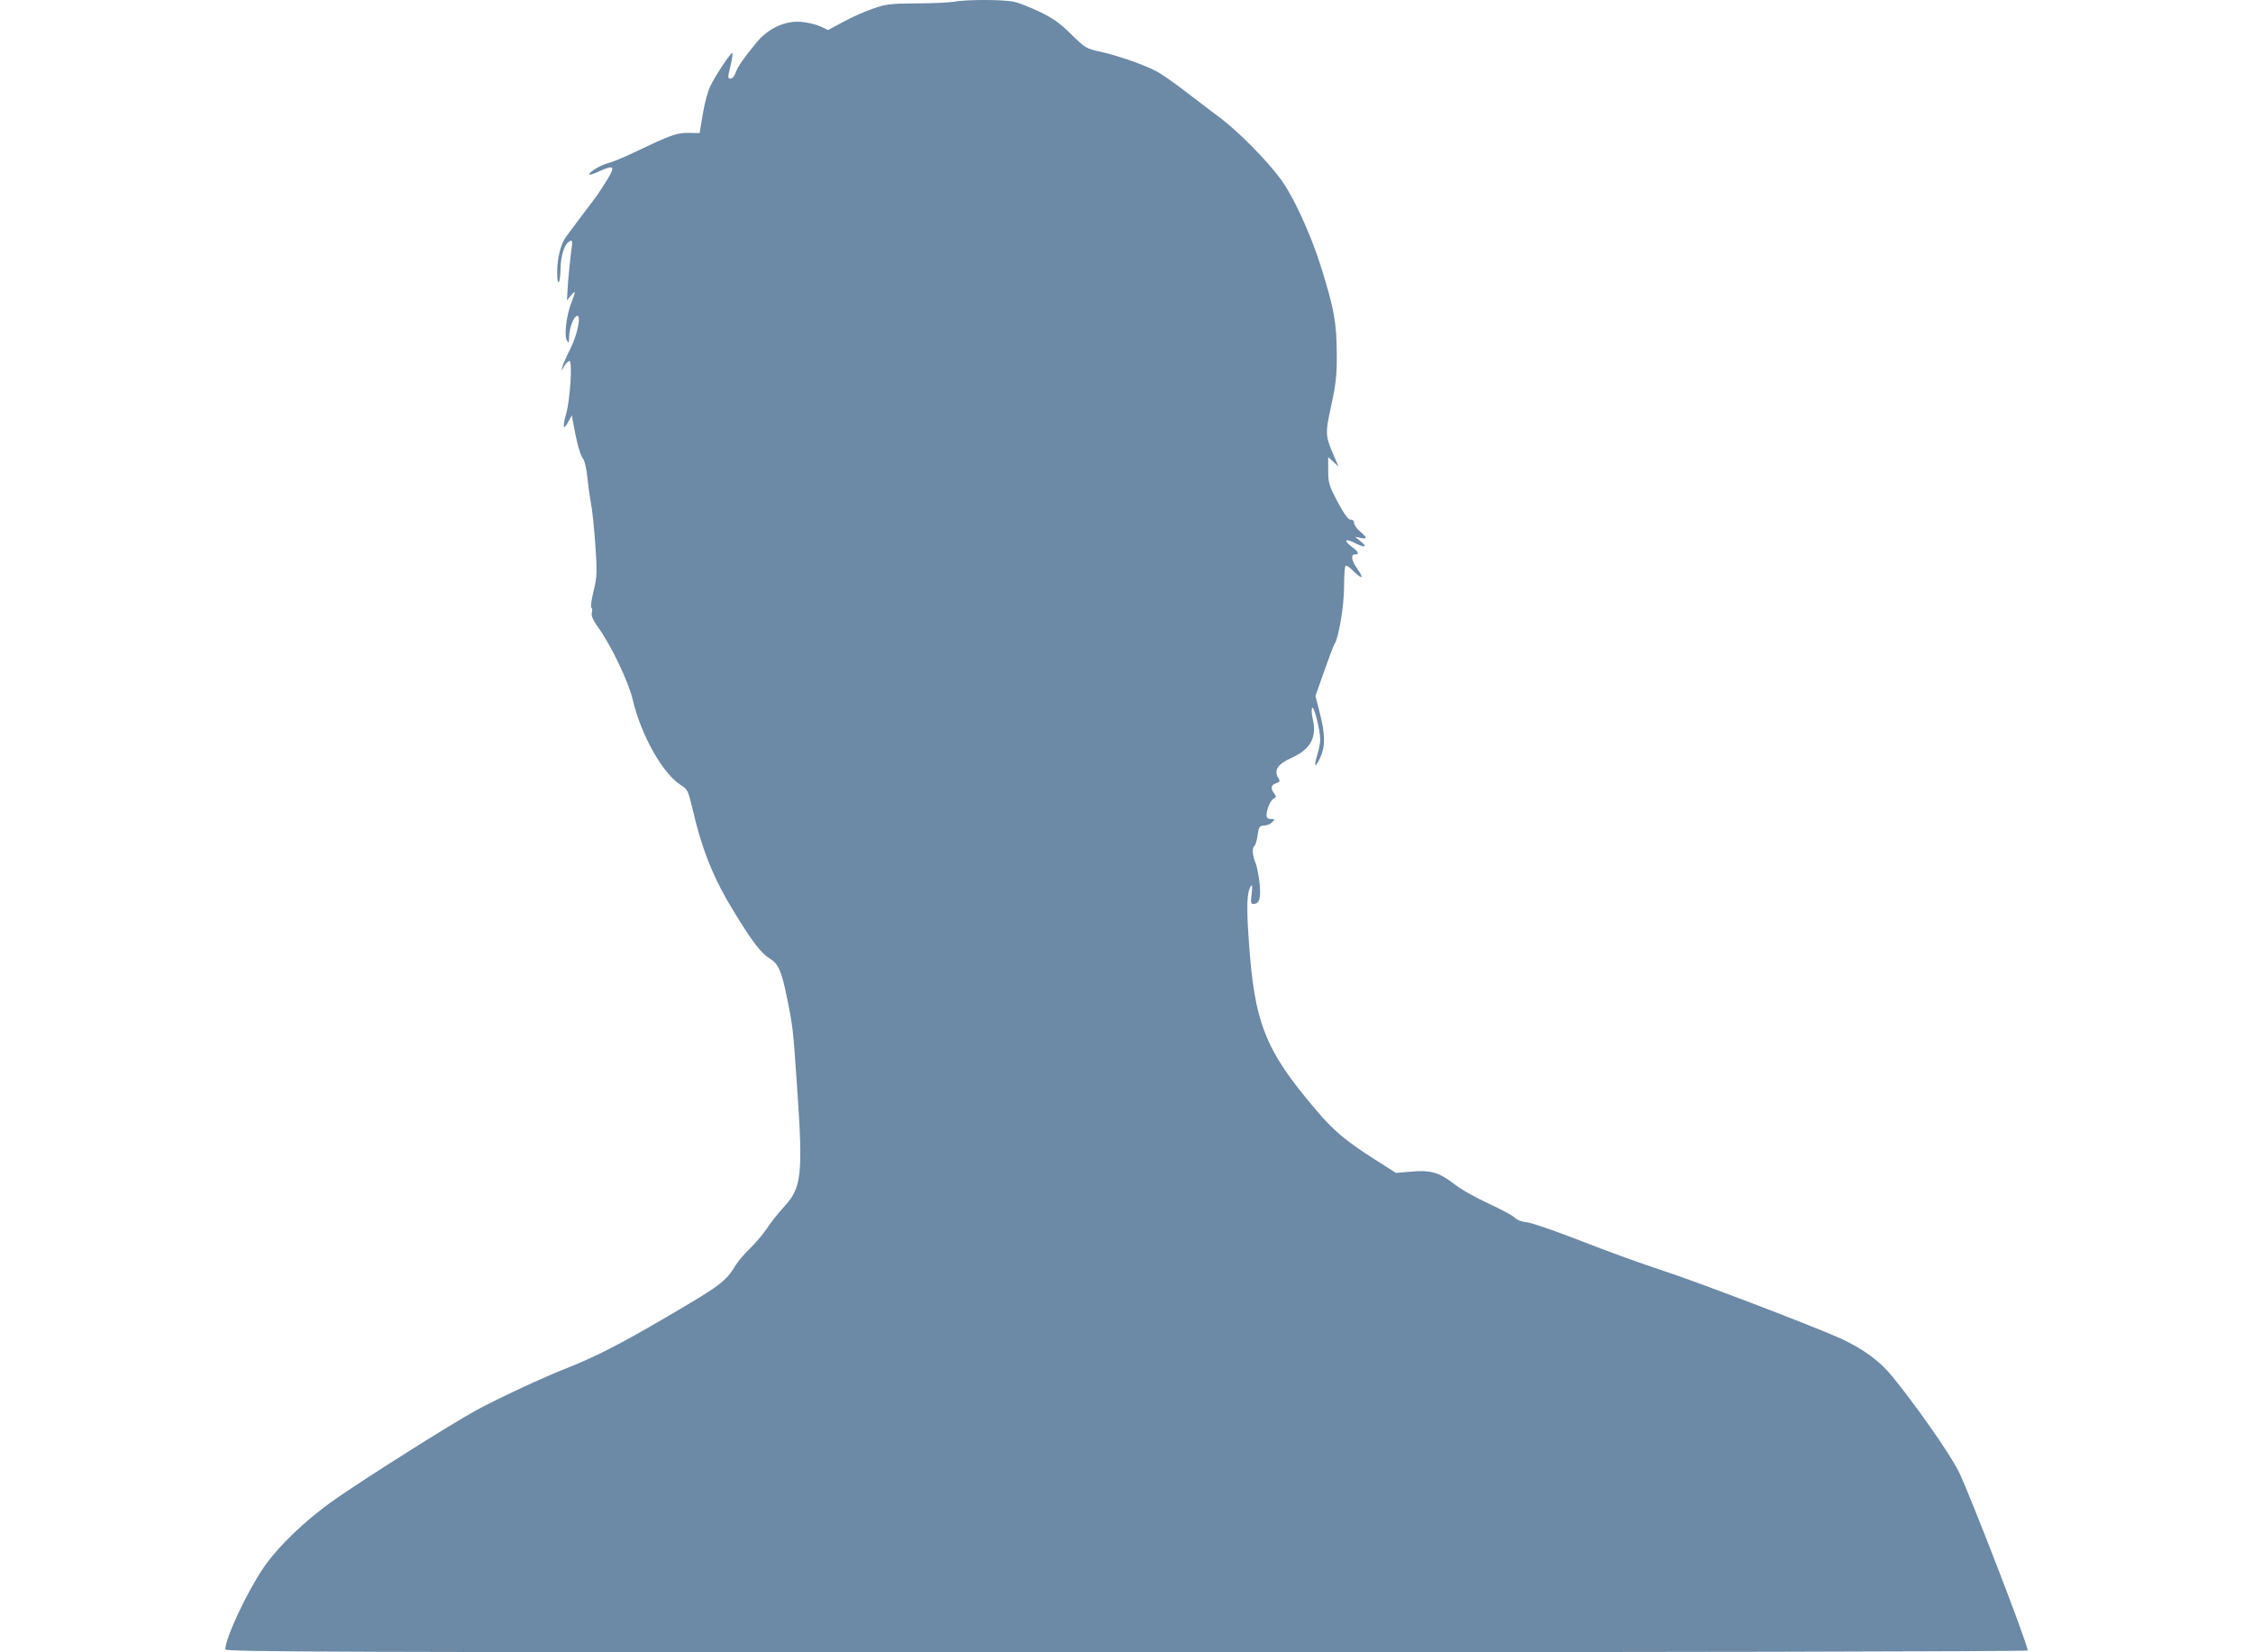 <?xml version="1.0" encoding="UTF-8"?>
<!DOCTYPE svg PUBLIC "-//W3C//DTD SVG 1.1//EN" "http://www.w3.org/Graphics/SVG/1.1/DTD/svg11.dtd">
<svg version="1.1" xmlns="http://www.w3.org/2000/svg" xmlns:xlink="http://www.w3.org/1999/xlink" x="0" y="0" width="30" height="22" viewBox="0, 0, 30, 22">
  <g id="Background"/>
  <g id="Layer_1">
    <path d="M12.698,0.024 C12.64,0.034 12.417,0.045 12.203,0.045 C11.854,0.047 11.796,0.055 11.621,0.116 C11.515,0.152 11.338,0.231 11.227,0.292 L11.026,0.4 L10.925,0.352 C10.869,0.326 10.758,0.3 10.674,0.292 C10.462,0.271 10.237,0.373 10.081,0.557 C9.906,0.768 9.827,0.883 9.795,0.967 C9.782,1.012 9.753,1.046 9.732,1.046 C9.687,1.046 9.687,1.044 9.732,0.854 C9.75,0.773 9.761,0.705 9.75,0.705 C9.726,0.705 9.525,1.007 9.459,1.146 C9.427,1.207 9.382,1.372 9.359,1.514 L9.316,1.772 L9.165,1.769 C9.007,1.769 8.93,1.798 8.438,2.032 C8.308,2.095 8.149,2.161 8.091,2.174 C7.988,2.201 7.826,2.303 7.85,2.324 C7.856,2.332 7.914,2.311 7.977,2.282 C8.176,2.193 8.194,2.208 8.094,2.379 C8.043,2.463 7.967,2.579 7.924,2.637 C7.813,2.782 7.604,3.063 7.533,3.158 C7.467,3.25 7.419,3.439 7.419,3.623 C7.419,3.828 7.459,3.794 7.464,3.583 C7.467,3.399 7.514,3.255 7.58,3.215 C7.623,3.186 7.628,3.205 7.604,3.36 C7.594,3.439 7.575,3.615 7.564,3.752 L7.549,3.999 L7.602,3.936 C7.668,3.857 7.67,3.867 7.607,4.033 C7.541,4.204 7.509,4.469 7.549,4.533 C7.572,4.575 7.578,4.569 7.578,4.49 C7.58,4.369 7.636,4.222 7.681,4.206 C7.744,4.185 7.692,4.451 7.594,4.646 C7.546,4.74 7.498,4.848 7.488,4.885 C7.472,4.948 7.472,4.948 7.512,4.877 C7.535,4.837 7.567,4.806 7.583,4.806 C7.623,4.806 7.594,5.305 7.541,5.5 C7.488,5.689 7.498,5.744 7.564,5.621 L7.615,5.529 L7.633,5.634 C7.676,5.879 7.726,6.063 7.763,6.107 C7.784,6.134 7.811,6.241 7.821,6.354 C7.832,6.465 7.853,6.62 7.869,6.699 C7.885,6.778 7.911,7.027 7.927,7.251 C7.953,7.624 7.951,7.677 7.903,7.874 C7.874,7.995 7.861,8.092 7.874,8.092 C7.885,8.092 7.89,8.119 7.882,8.153 C7.869,8.197 7.893,8.25 7.959,8.345 C8.131,8.579 8.369,9.076 8.424,9.312 C8.538,9.796 8.827,10.306 9.073,10.458 C9.155,10.508 9.165,10.535 9.218,10.756 C9.348,11.318 9.501,11.699 9.777,12.146 C10.02,12.543 10.139,12.698 10.248,12.761 C10.361,12.827 10.406,12.927 10.475,13.264 C10.56,13.682 10.56,13.69 10.613,14.468 C10.695,15.635 10.674,15.814 10.446,16.061 C10.367,16.148 10.261,16.279 10.213,16.355 C10.163,16.429 10.062,16.55 9.986,16.624 C9.912,16.695 9.824,16.797 9.795,16.847 C9.663,17.065 9.591,17.118 8.861,17.544 C8.255,17.899 7.924,18.067 7.546,18.217 C7.223,18.343 6.628,18.622 6.342,18.777 C6.032,18.945 4.847,19.692 4.463,19.962 C4.074,20.233 3.709,20.583 3.508,20.875 C3.291,21.193 3,21.811 3,21.961 C3,21.995 4.365,22 15,22 C21.983,22 27,21.989 27,21.976 C27,21.887 26.214,19.855 26.077,19.584 C25.95,19.337 25.505,18.703 25.193,18.322 C25.023,18.114 24.798,17.954 24.499,17.817 C24.132,17.652 22.56,17.052 22.126,16.913 C21.875,16.831 21.396,16.658 21.06,16.526 C20.726,16.395 20.398,16.282 20.332,16.274 C20.263,16.269 20.197,16.242 20.173,16.216 C20.152,16.19 19.996,16.106 19.829,16.029 C19.662,15.953 19.451,15.835 19.358,15.761 C19.162,15.609 19.043,15.575 18.779,15.601 L18.588,15.617 L18.289,15.427 C17.913,15.185 17.76,15.057 17.53,14.786 C16.842,13.979 16.701,13.624 16.627,12.499 C16.596,12.057 16.604,11.875 16.656,11.799 C16.675,11.77 16.678,11.799 16.667,11.897 C16.651,12.01 16.656,12.036 16.688,12.036 C16.77,12.036 16.791,11.965 16.773,11.768 C16.762,11.663 16.738,11.536 16.717,11.486 C16.675,11.386 16.67,11.284 16.704,11.263 C16.717,11.252 16.736,11.192 16.746,11.121 C16.76,11.011 16.77,10.997 16.831,10.992 C16.868,10.992 16.918,10.971 16.94,10.947 C16.979,10.908 16.977,10.905 16.924,10.905 C16.884,10.905 16.865,10.89 16.865,10.855 C16.865,10.774 16.921,10.648 16.963,10.632 C16.99,10.621 16.995,10.606 16.979,10.582 C16.916,10.503 16.918,10.456 16.985,10.432 C17.043,10.411 17.048,10.401 17.022,10.359 C16.958,10.259 17.014,10.172 17.194,10.093 C17.453,9.975 17.538,9.82 17.479,9.567 C17.464,9.501 17.461,9.436 17.474,9.425 C17.498,9.399 17.58,9.728 17.58,9.848 C17.58,9.891 17.561,9.983 17.54,10.051 C17.49,10.217 17.511,10.235 17.58,10.088 C17.649,9.938 17.646,9.777 17.575,9.496 L17.516,9.267 L17.633,8.936 C17.696,8.755 17.757,8.592 17.768,8.579 C17.823,8.505 17.897,8.071 17.897,7.816 C17.897,7.666 17.905,7.538 17.919,7.532 C17.929,7.524 17.977,7.559 18.027,7.609 C18.144,7.722 18.165,7.703 18.072,7.572 C17.995,7.461 17.982,7.382 18.043,7.382 C18.104,7.382 18.091,7.346 18.003,7.283 C17.89,7.198 17.905,7.162 18.03,7.225 C18.173,7.298 18.218,7.29 18.122,7.212 L18.043,7.146 L18.117,7.162 C18.21,7.183 18.207,7.159 18.109,7.075 C18.067,7.041 18.03,6.988 18.03,6.962 C18.03,6.933 18.011,6.917 17.985,6.92 C17.956,6.922 17.9,6.849 17.813,6.686 C17.699,6.47 17.686,6.433 17.686,6.268 L17.686,6.086 L17.755,6.149 L17.823,6.212 L17.778,6.107 C17.643,5.797 17.643,5.787 17.725,5.405 C17.789,5.111 17.802,4.998 17.8,4.701 C17.797,4.293 17.765,4.112 17.588,3.547 C17.45,3.108 17.217,2.603 17.045,2.374 C16.858,2.124 16.487,1.751 16.265,1.583 C16.151,1.496 15.934,1.333 15.781,1.215 C15.627,1.096 15.452,0.975 15.389,0.944 C15.212,0.854 14.886,0.741 14.661,0.691 C14.46,0.647 14.45,0.639 14.264,0.457 C14.119,0.313 14.021,0.242 13.846,0.158 C13.722,0.1 13.568,0.037 13.502,0.024 C13.365,-0.008 12.851,-0.008 12.698,0.024 z" fill="#6C89A6"/>
  </g>
</svg>
